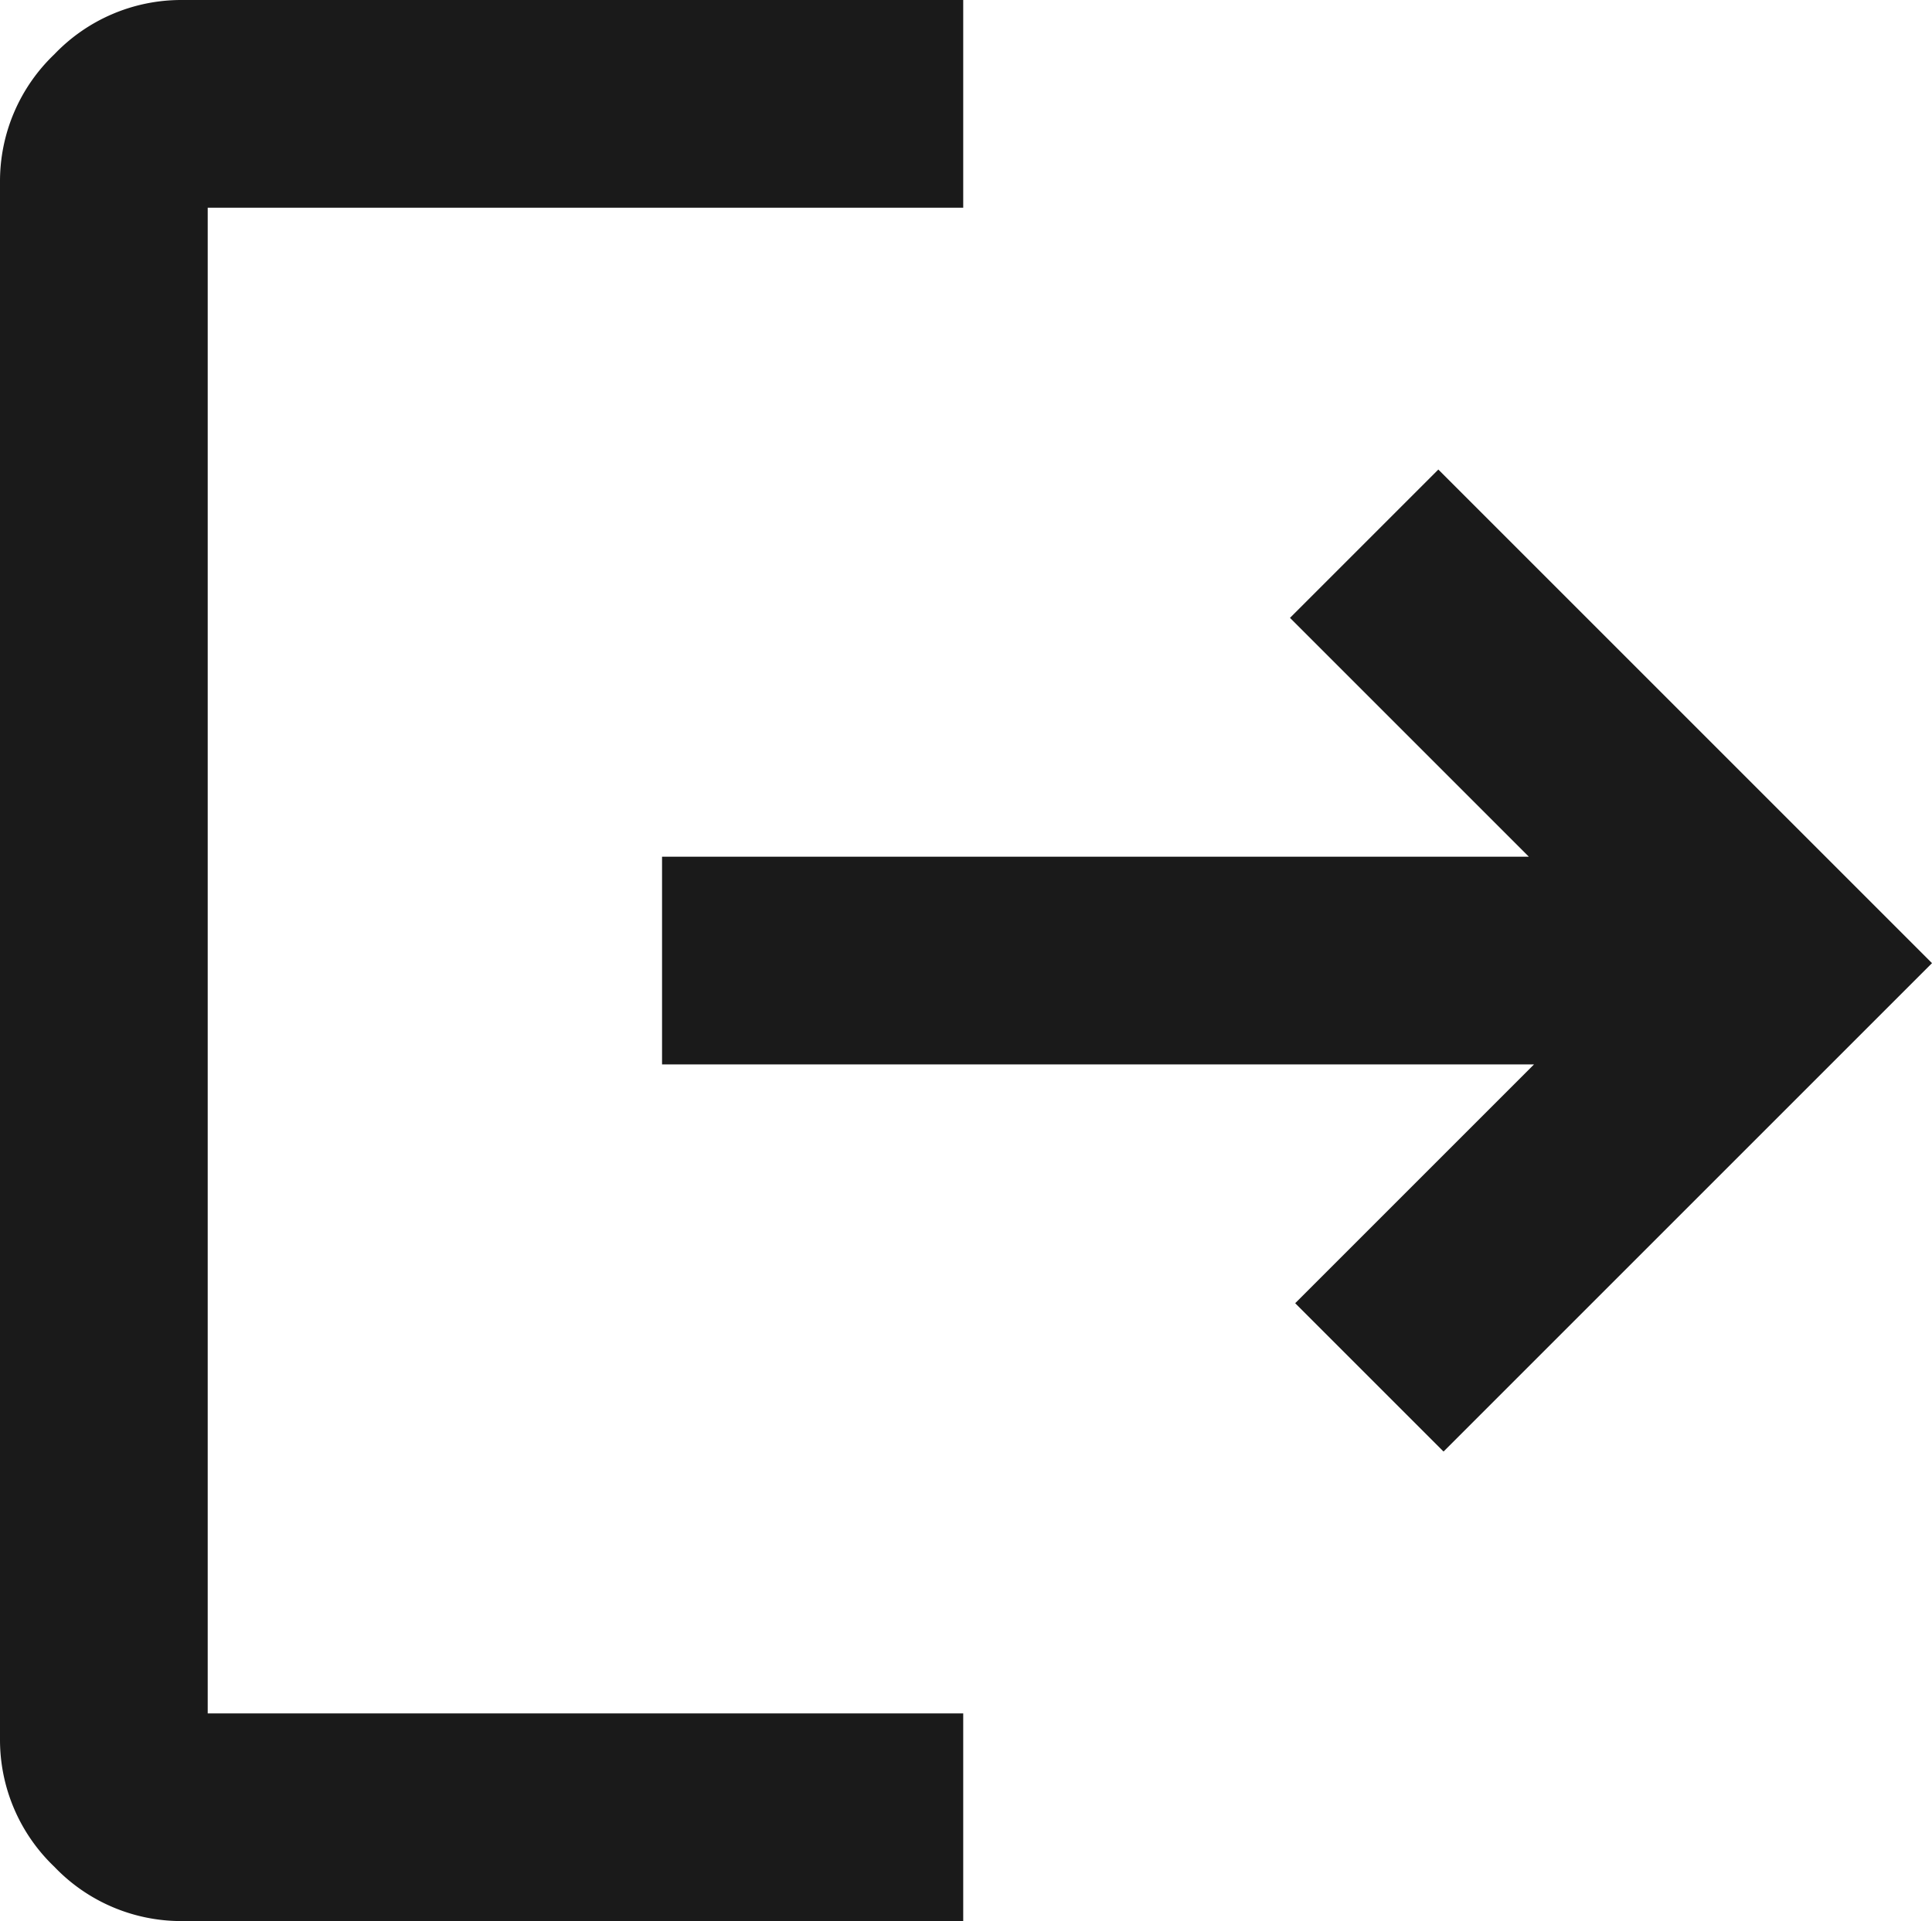 <svg xmlns="http://www.w3.org/2000/svg" width="37.207" height="37" viewBox="0 0 37.207 37">
    <path d="M9 42a2.878 2.878 0 0 1-2.1-.9A2.878 2.878 0 0 1 6 39V9a2.878 2.878 0 0 1 .9-2.1A2.878 2.878 0 0 1 9 6h14.55v3H9v30h14.55v3zm24.3-9.25-2.15-2.15 5.1-5.1h-17.5v-3h17.4l-5.1-5.1 2.15-2.15 8.8 8.8z" transform="translate(-5.5 -5.5)" style="fill:#1a1a1a;stroke:#1a1a1a"/>
</svg>
